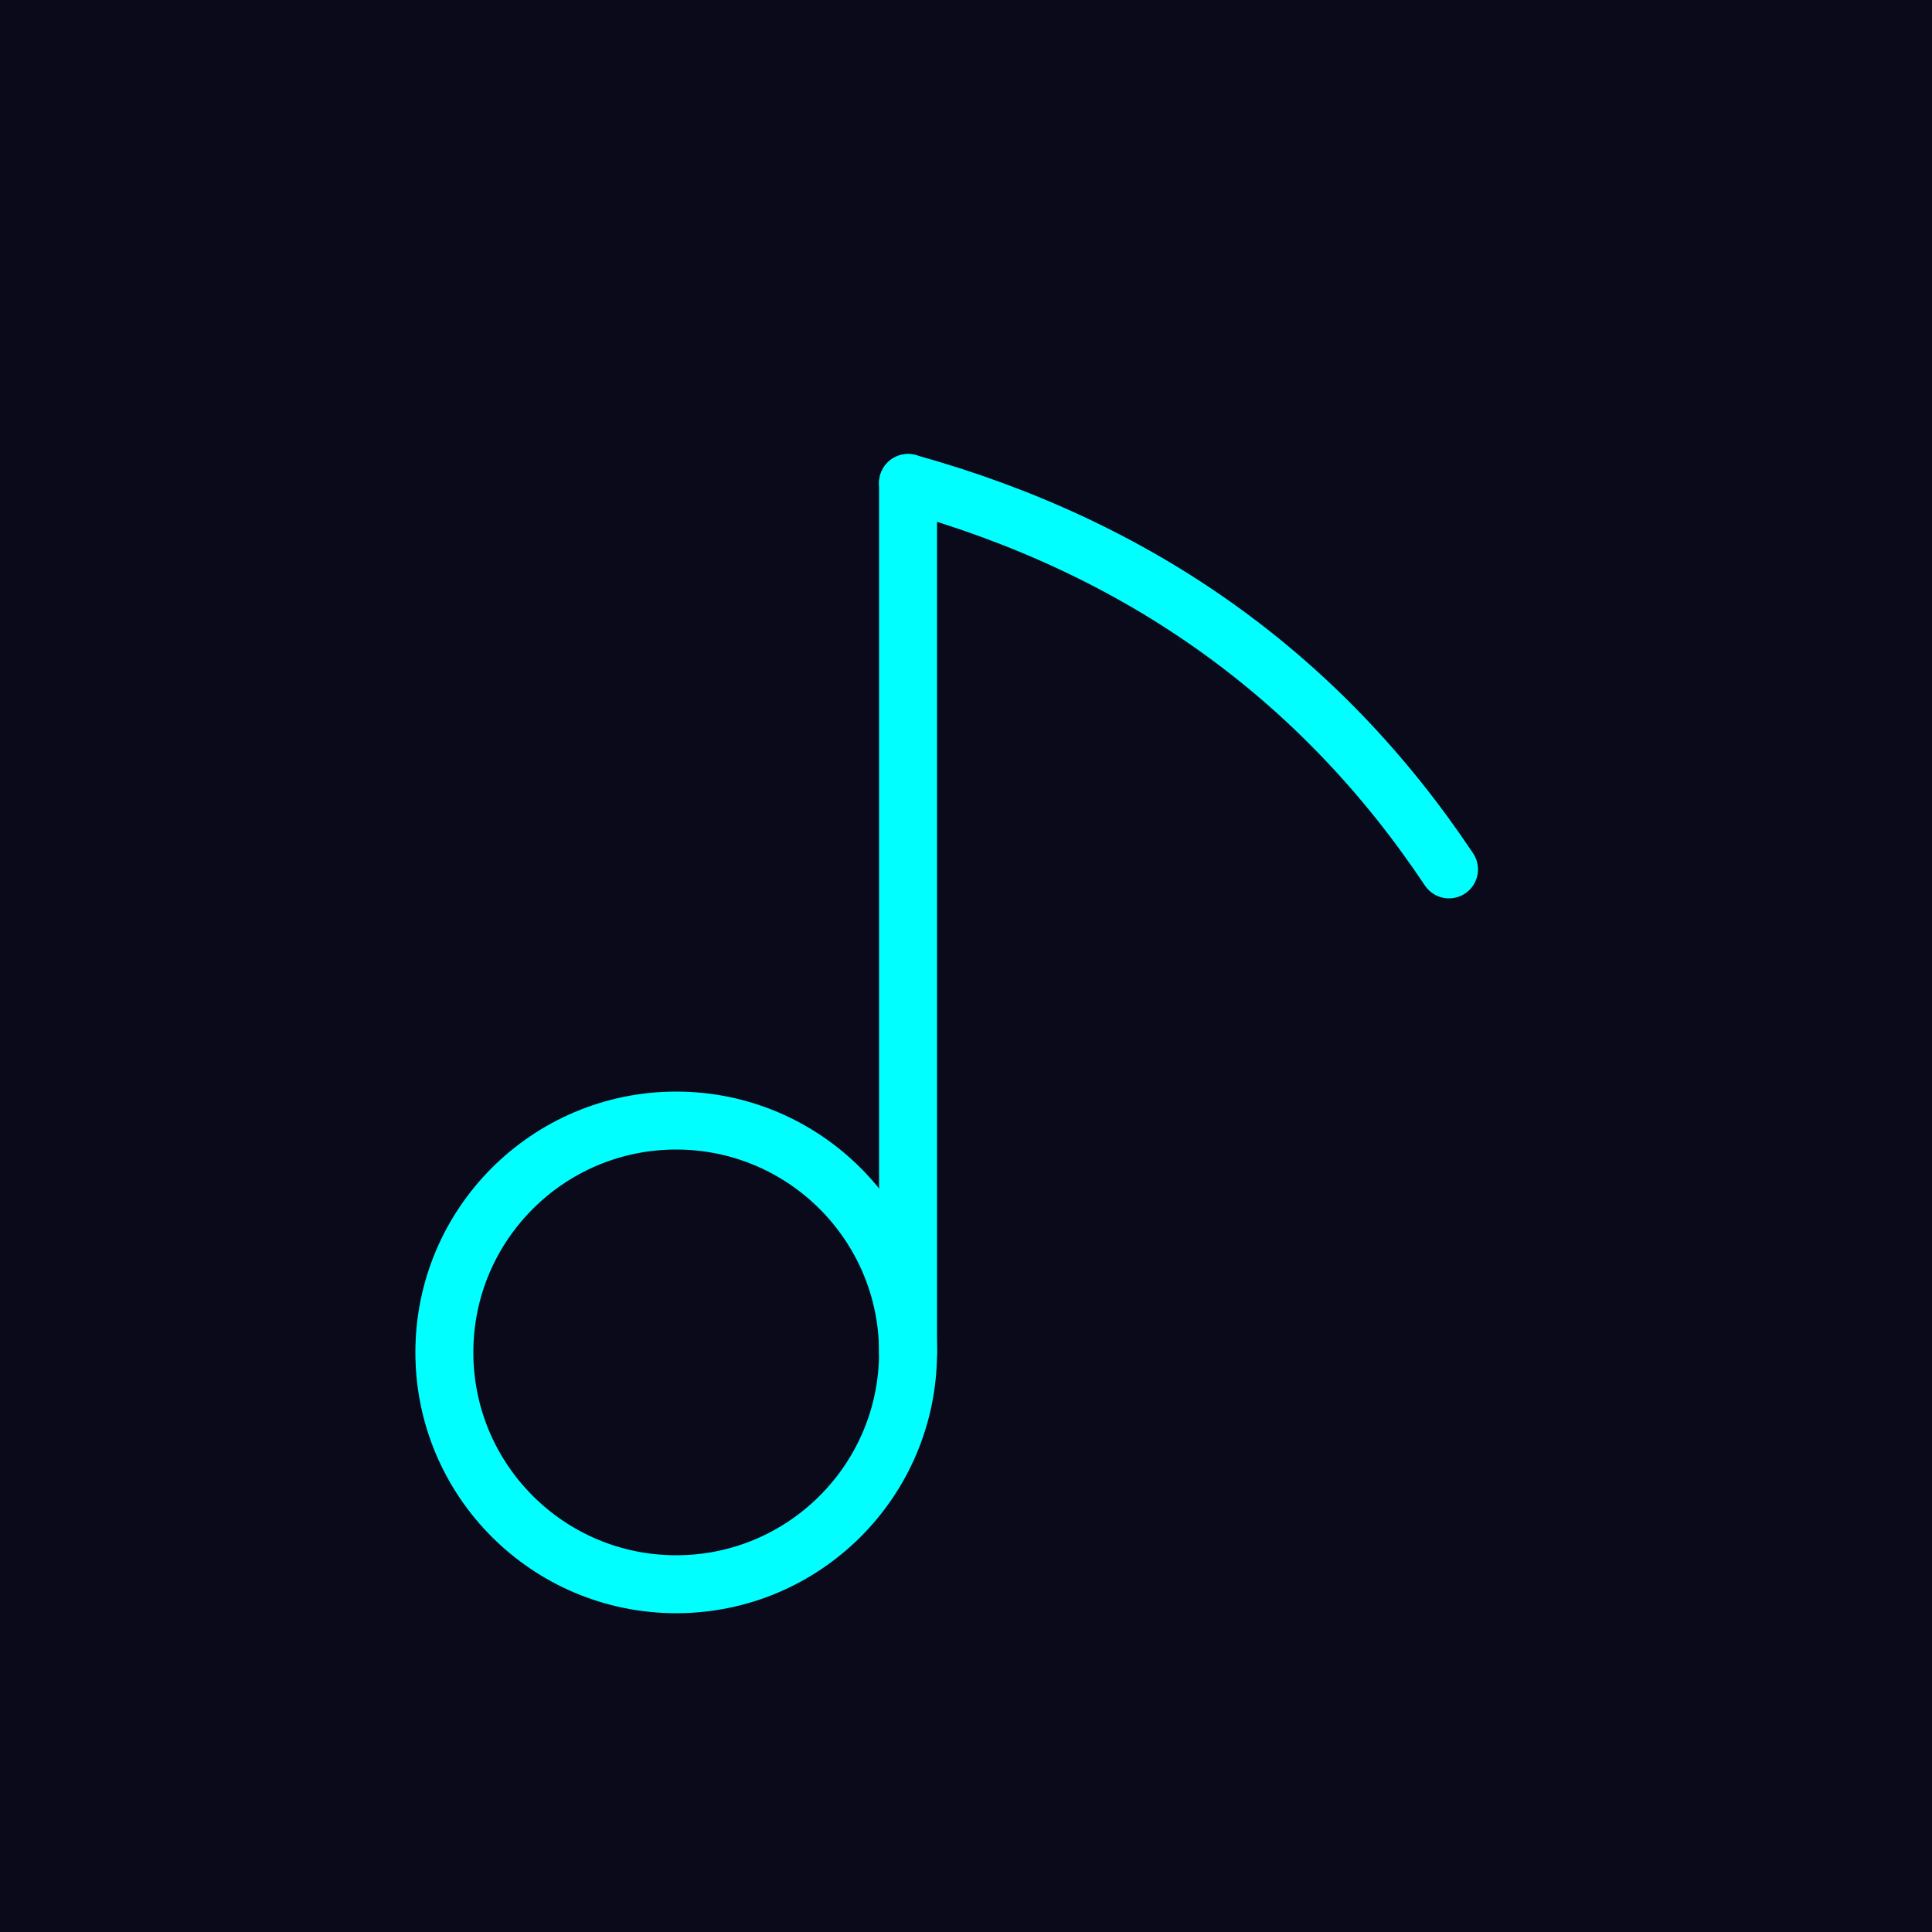 <svg width="150" height="150" viewBox="0 0 100 100" xmlns="http://www.w3.org/2000/svg">
  <defs>
    <filter id="neon-glow-blue" x="-50%" y="-50%" width="200%" height="200%">
      <feGaussianBlur stdDeviation="3.5" result="coloredBlur"/>
      <feMerge>
        <feMergeNode in="coloredBlur"/>
        <feMergeNode in="SourceGraphic"/> </feMerge>
    </filter>
     <filter id="soft-glow-blue" x="-50%" y="-50%" width="200%" height="200%">
      <feGaussianBlur stdDeviation="2" result="coloredBlur"/>
      <feMerge>
        <feMergeNode in="coloredBlur"/>
        <feMergeNode in="SourceGraphic"/>
      </feMerge>
    </filter>
  </defs>

  <rect width="100" height="100" fill="#0A0A1A" />

  <g stroke="#00FFFF" stroke-width="3" fill="none" stroke-linecap="round" stroke-linejoin="round" filter="url(#neon-glow-blue)">
    <circle cx="35" cy="70" r="12"/>
    <line x1="47" y1="70" x2="47" y2="25"/>
    <path d="M 47 25 Q 65 30 75 45" />
  </g>

  <title>Neon Music Note Icon</title>
</svg>